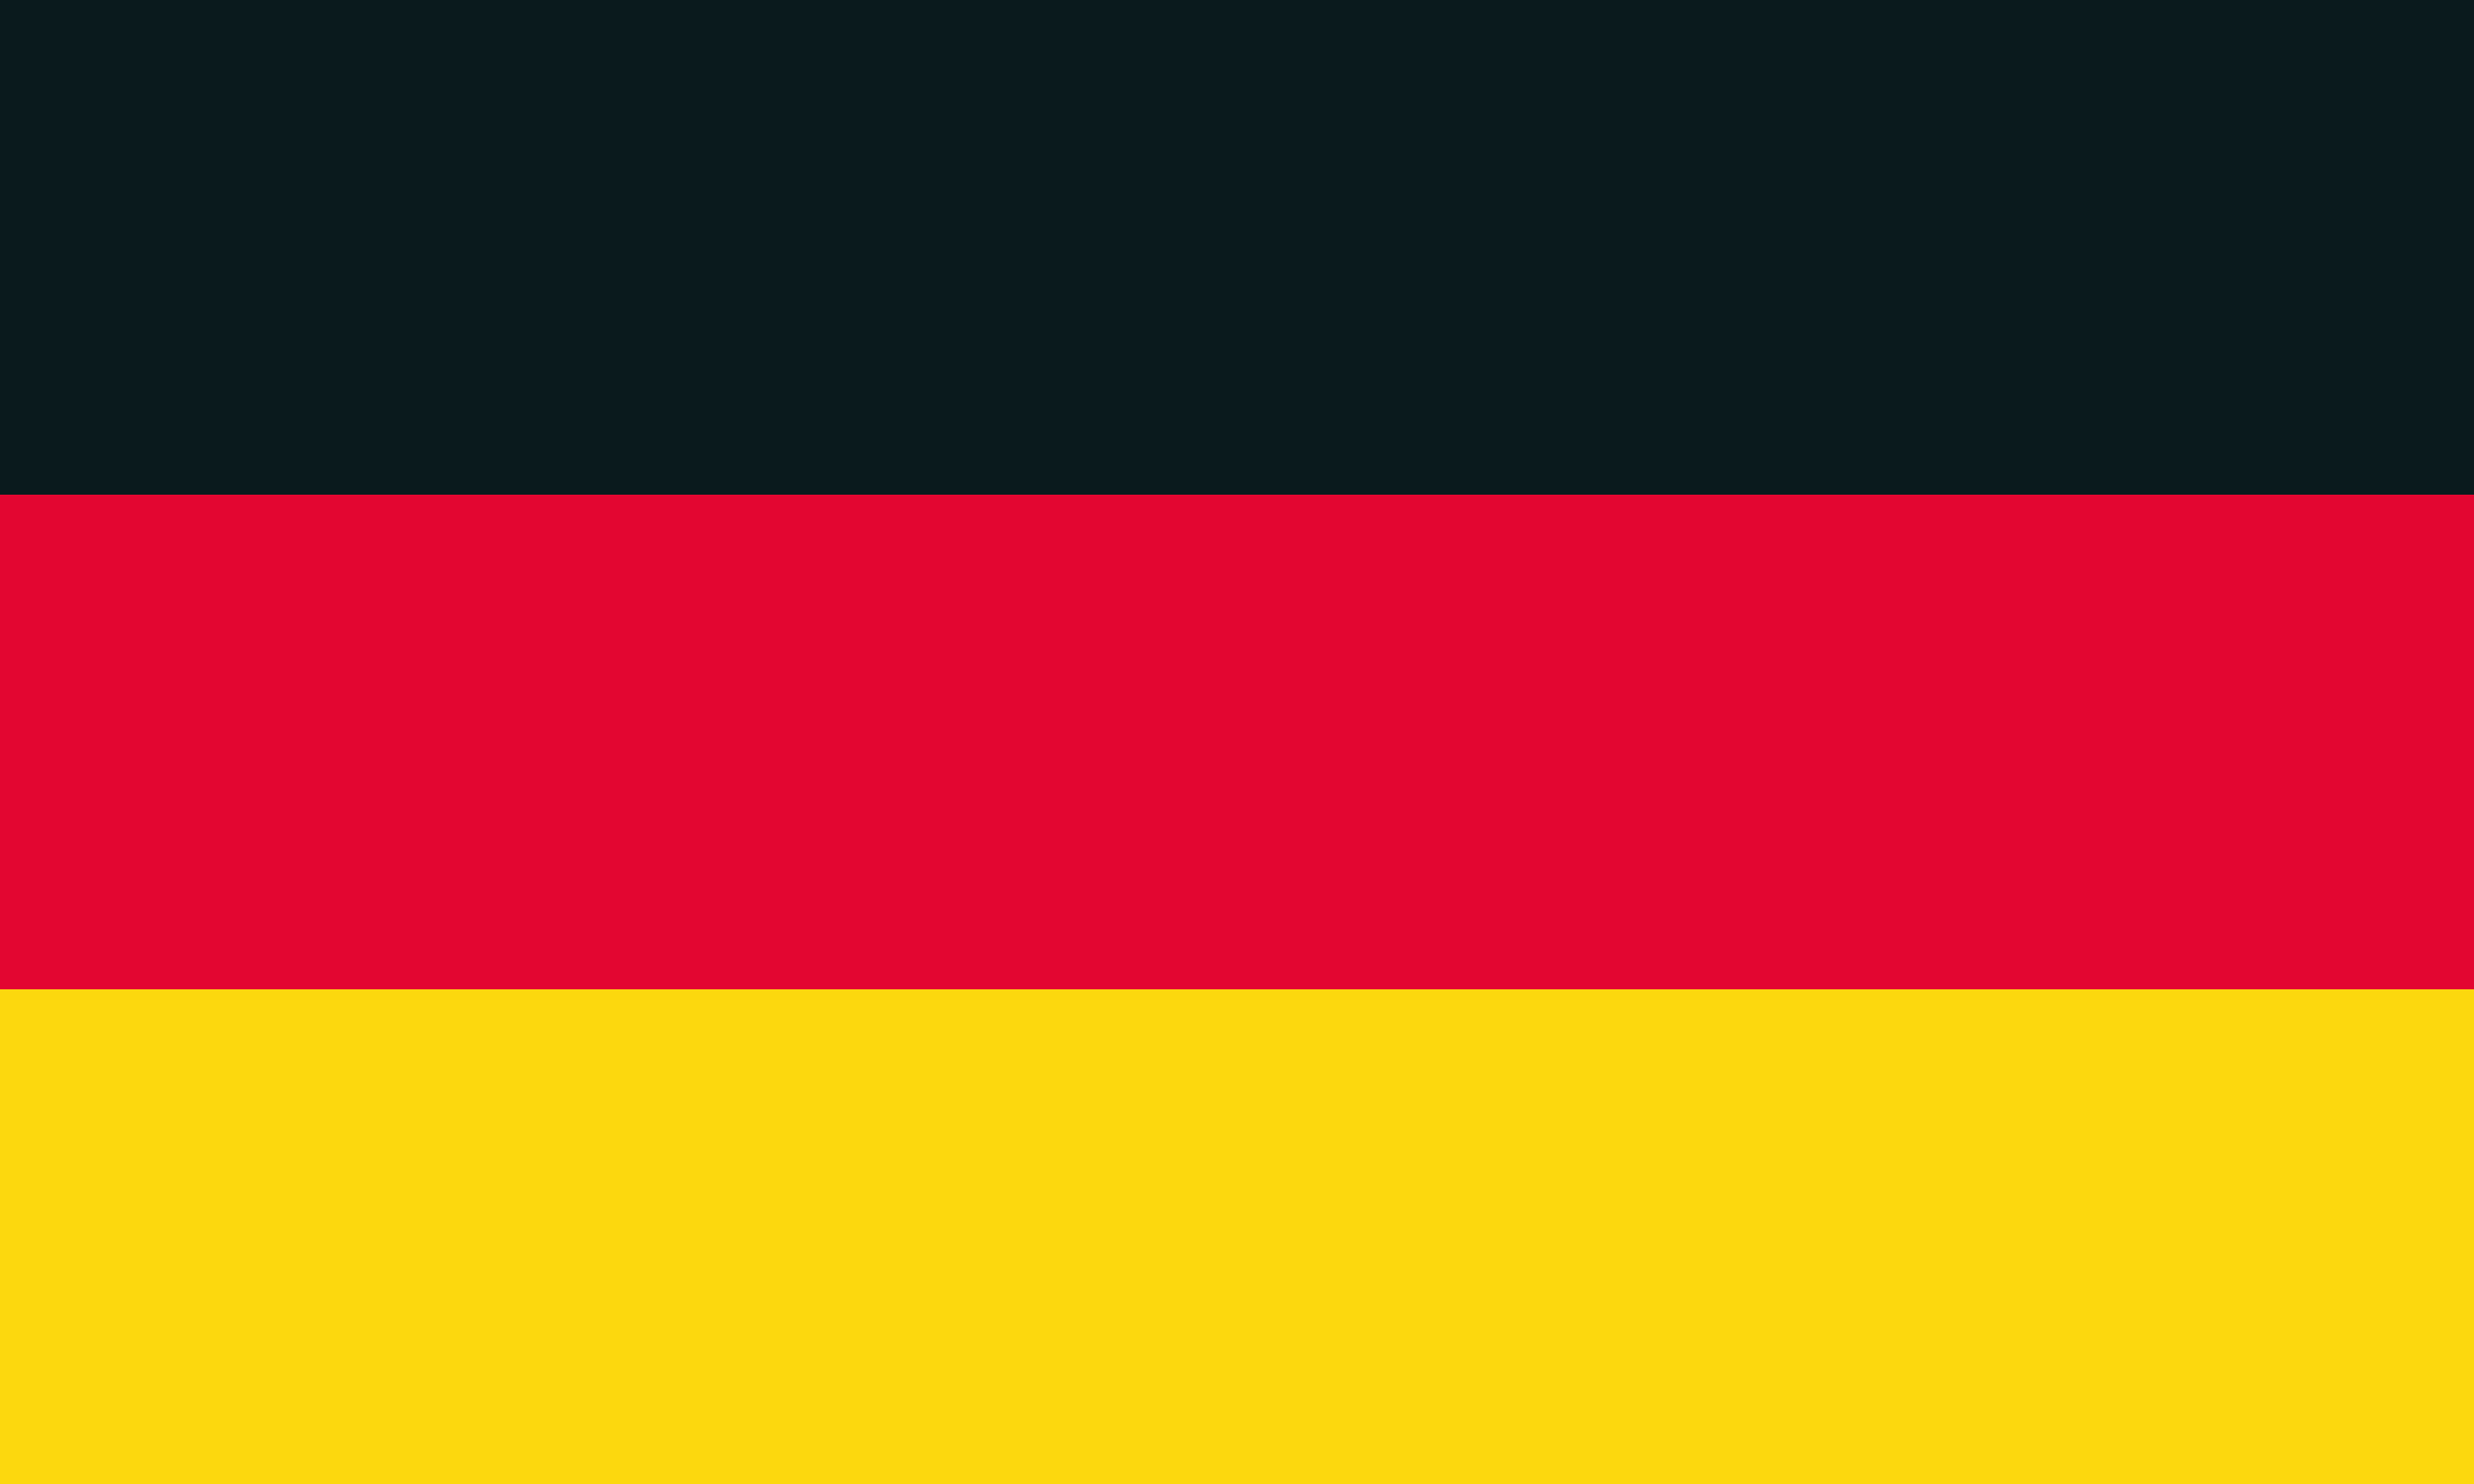 <svg xmlns="http://www.w3.org/2000/svg" width="1200" height="720"><path fill="#fcd80e" d="M0 0h1200v720H0z"/><path fill="#e30631" d="M0 480h1200V0H0z"/><path fill="#0a1a1d" d="M0 240h1200V0H0z"/></svg>